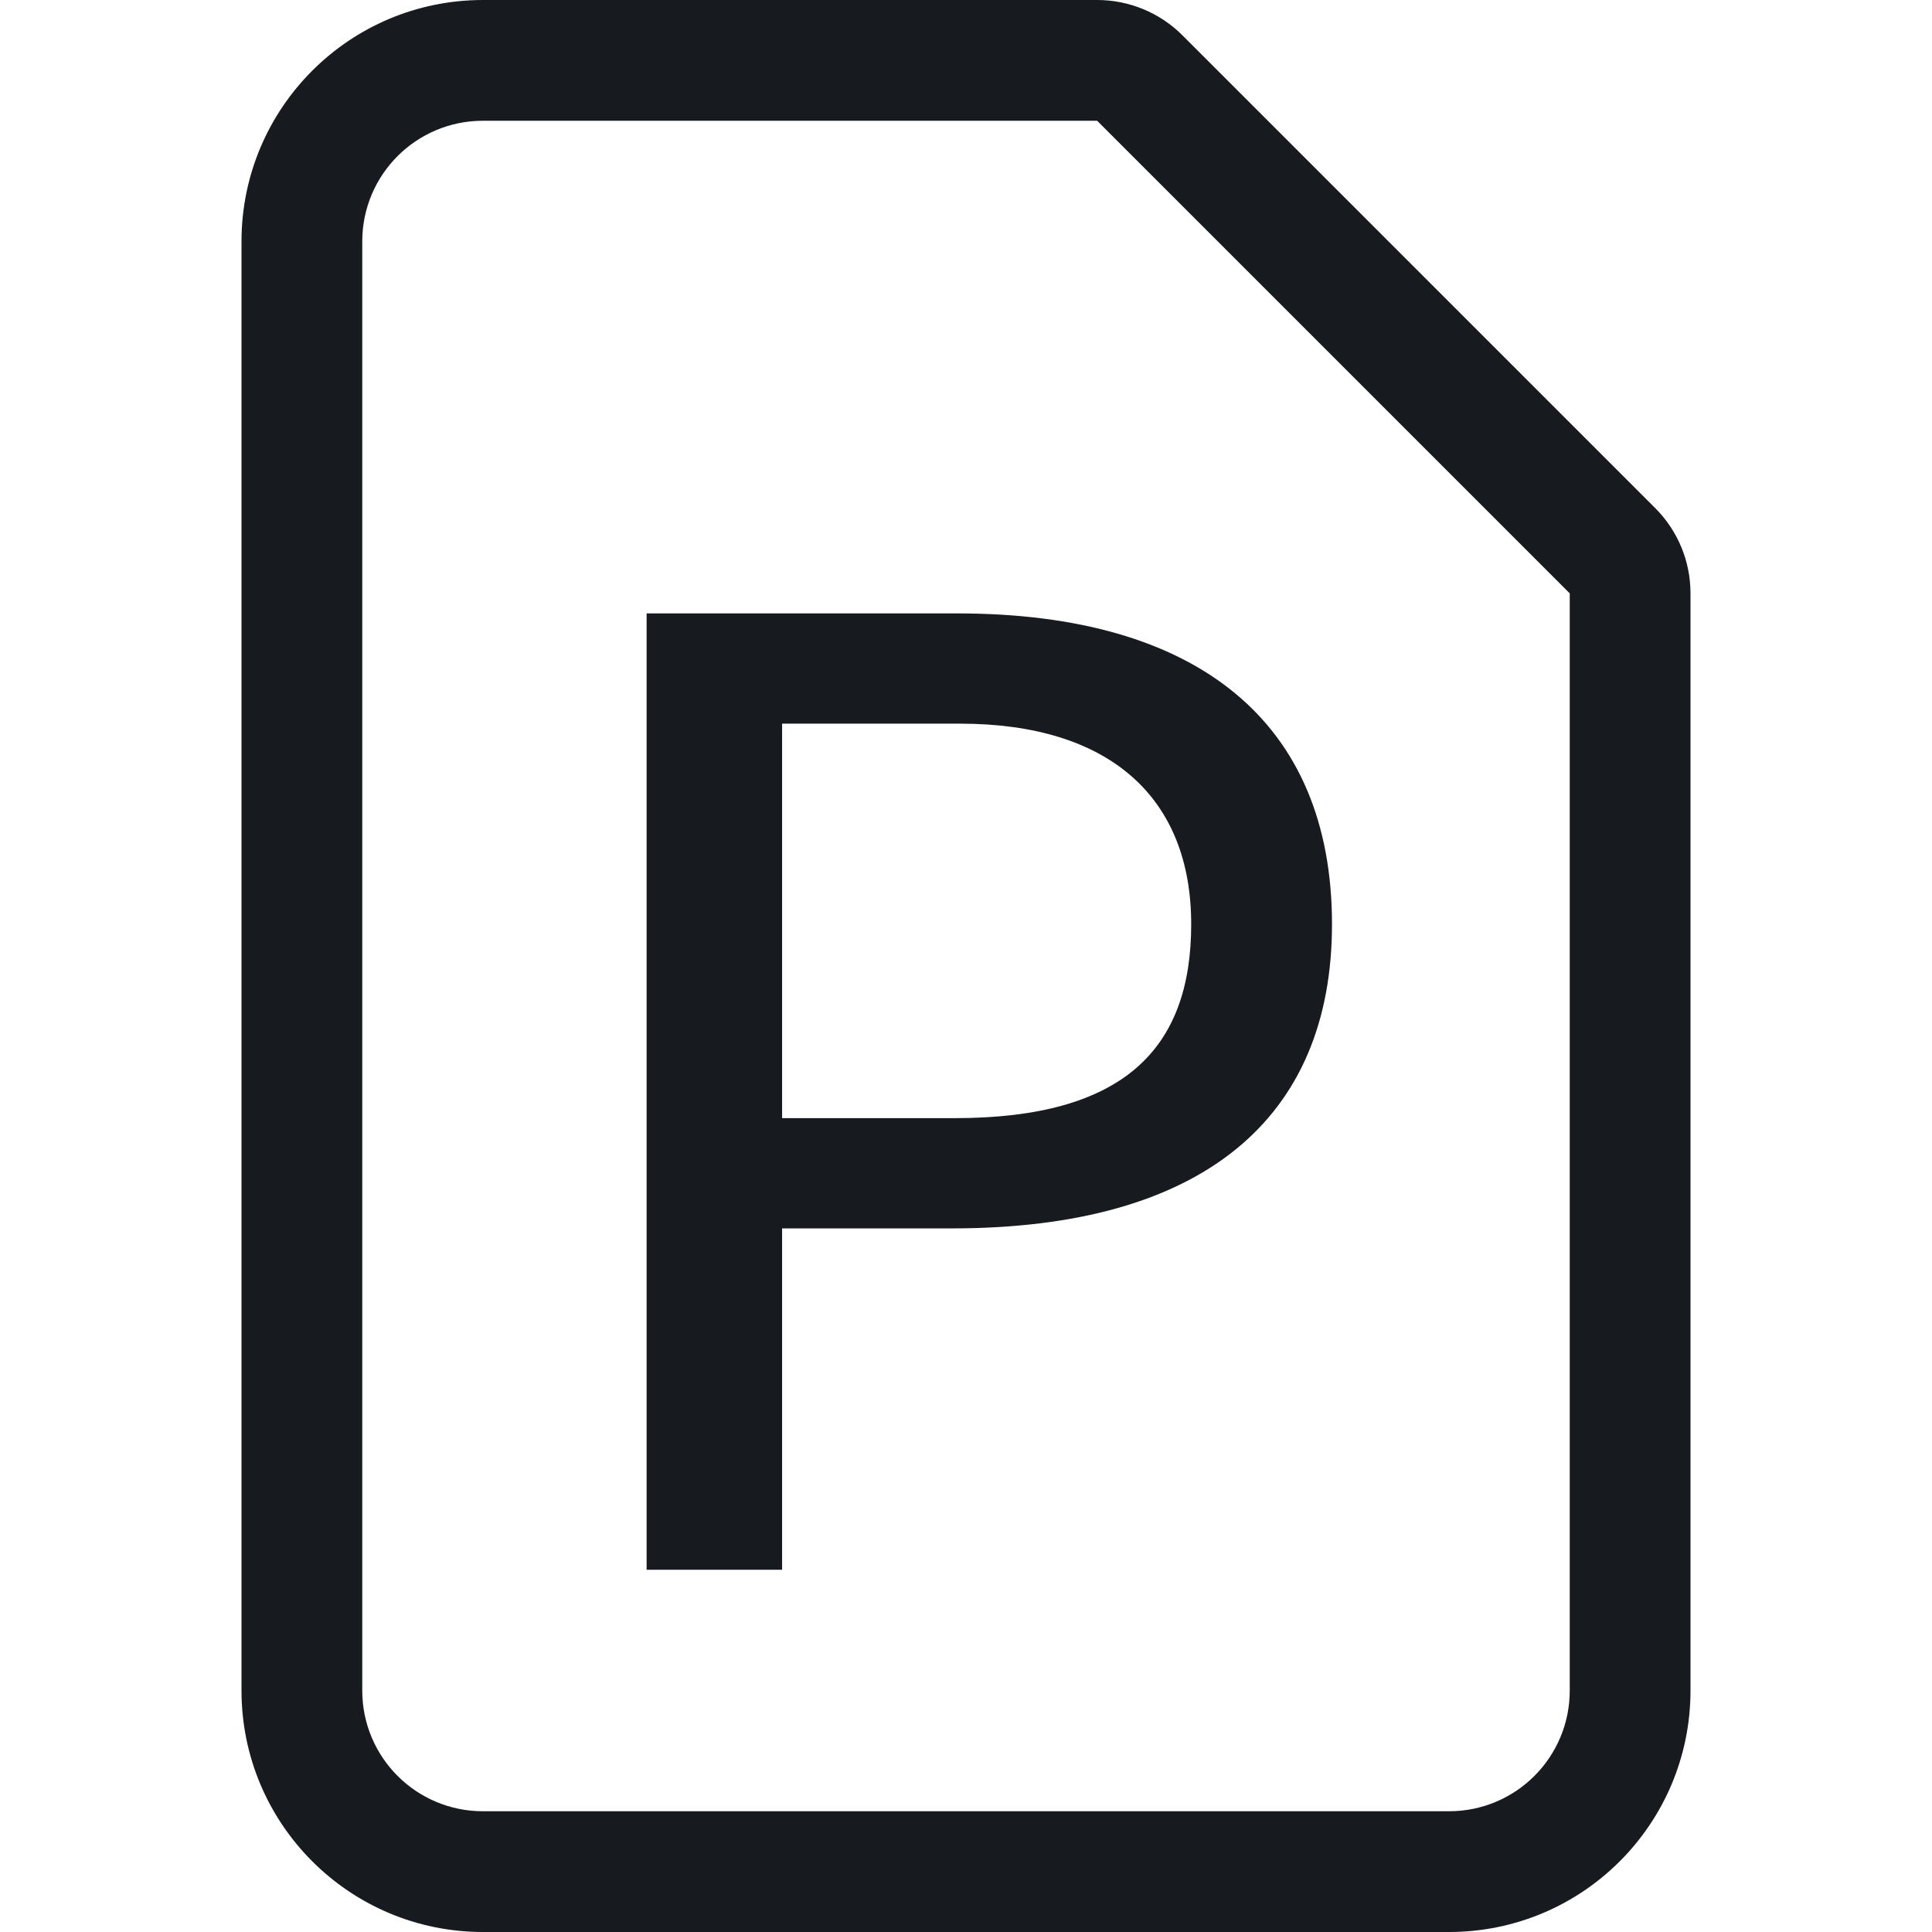 <?xml version="1.0" encoding="UTF-8"?>
<svg width="16px" height="16px" viewBox="0 0 16 16" version="1.1" xmlns="http://www.w3.org/2000/svg" xmlns:xlink="http://www.w3.org/1999/xlink">
    <!-- Generator: Sketch 60.1 (88133) - https://sketch.com -->
    <title>sources-and-media/file-powerpoint_16</title>
    <desc>Created with Sketch.</desc>
    <g id="sources-and-media/file-powerpoint_16" stroke="none" stroke-width="1" fill="none" fill-rule="evenodd">
        <path d="M9.086,1 L9.086,1 L13,4.914 L13,4.914 L13,14 C13,14.553 12.553,15 12,15 L4,15 C3.447,15 3,14.553 3,14 L3,2 C3,1.447 3.447,1 4,1 L9.086,1 Z M13.707,4.207 L9.793,0.293 C9.605,0.105 9.351,0 9.086,0 L4,0 C2.895,0 2,0.895 2,2 L2,14 C2,15.105 2.895,16 4,16 L12,16 C13.105,16 14,15.105 14,14 L14,4.914 C14,4.648 13.895,4.395 13.707,4.207 Z M5.355,13 L5.355,5.08 L7.929,5.08 C9.92,5.08 11.031,5.982 11.031,7.654 C11.031,9.26 9.964,10.173 7.885,10.173 L6.477,10.173 L6.477,13 L5.355,13 Z M9.865,7.654 C9.865,6.609 9.194,5.993 7.951,5.993 L6.477,5.993 L6.477,9.26 L7.907,9.26 C9.304,9.26 9.865,8.688 9.865,7.654 Z" id="Shape" fill="#171B1F"></path>
    </g>
</svg>